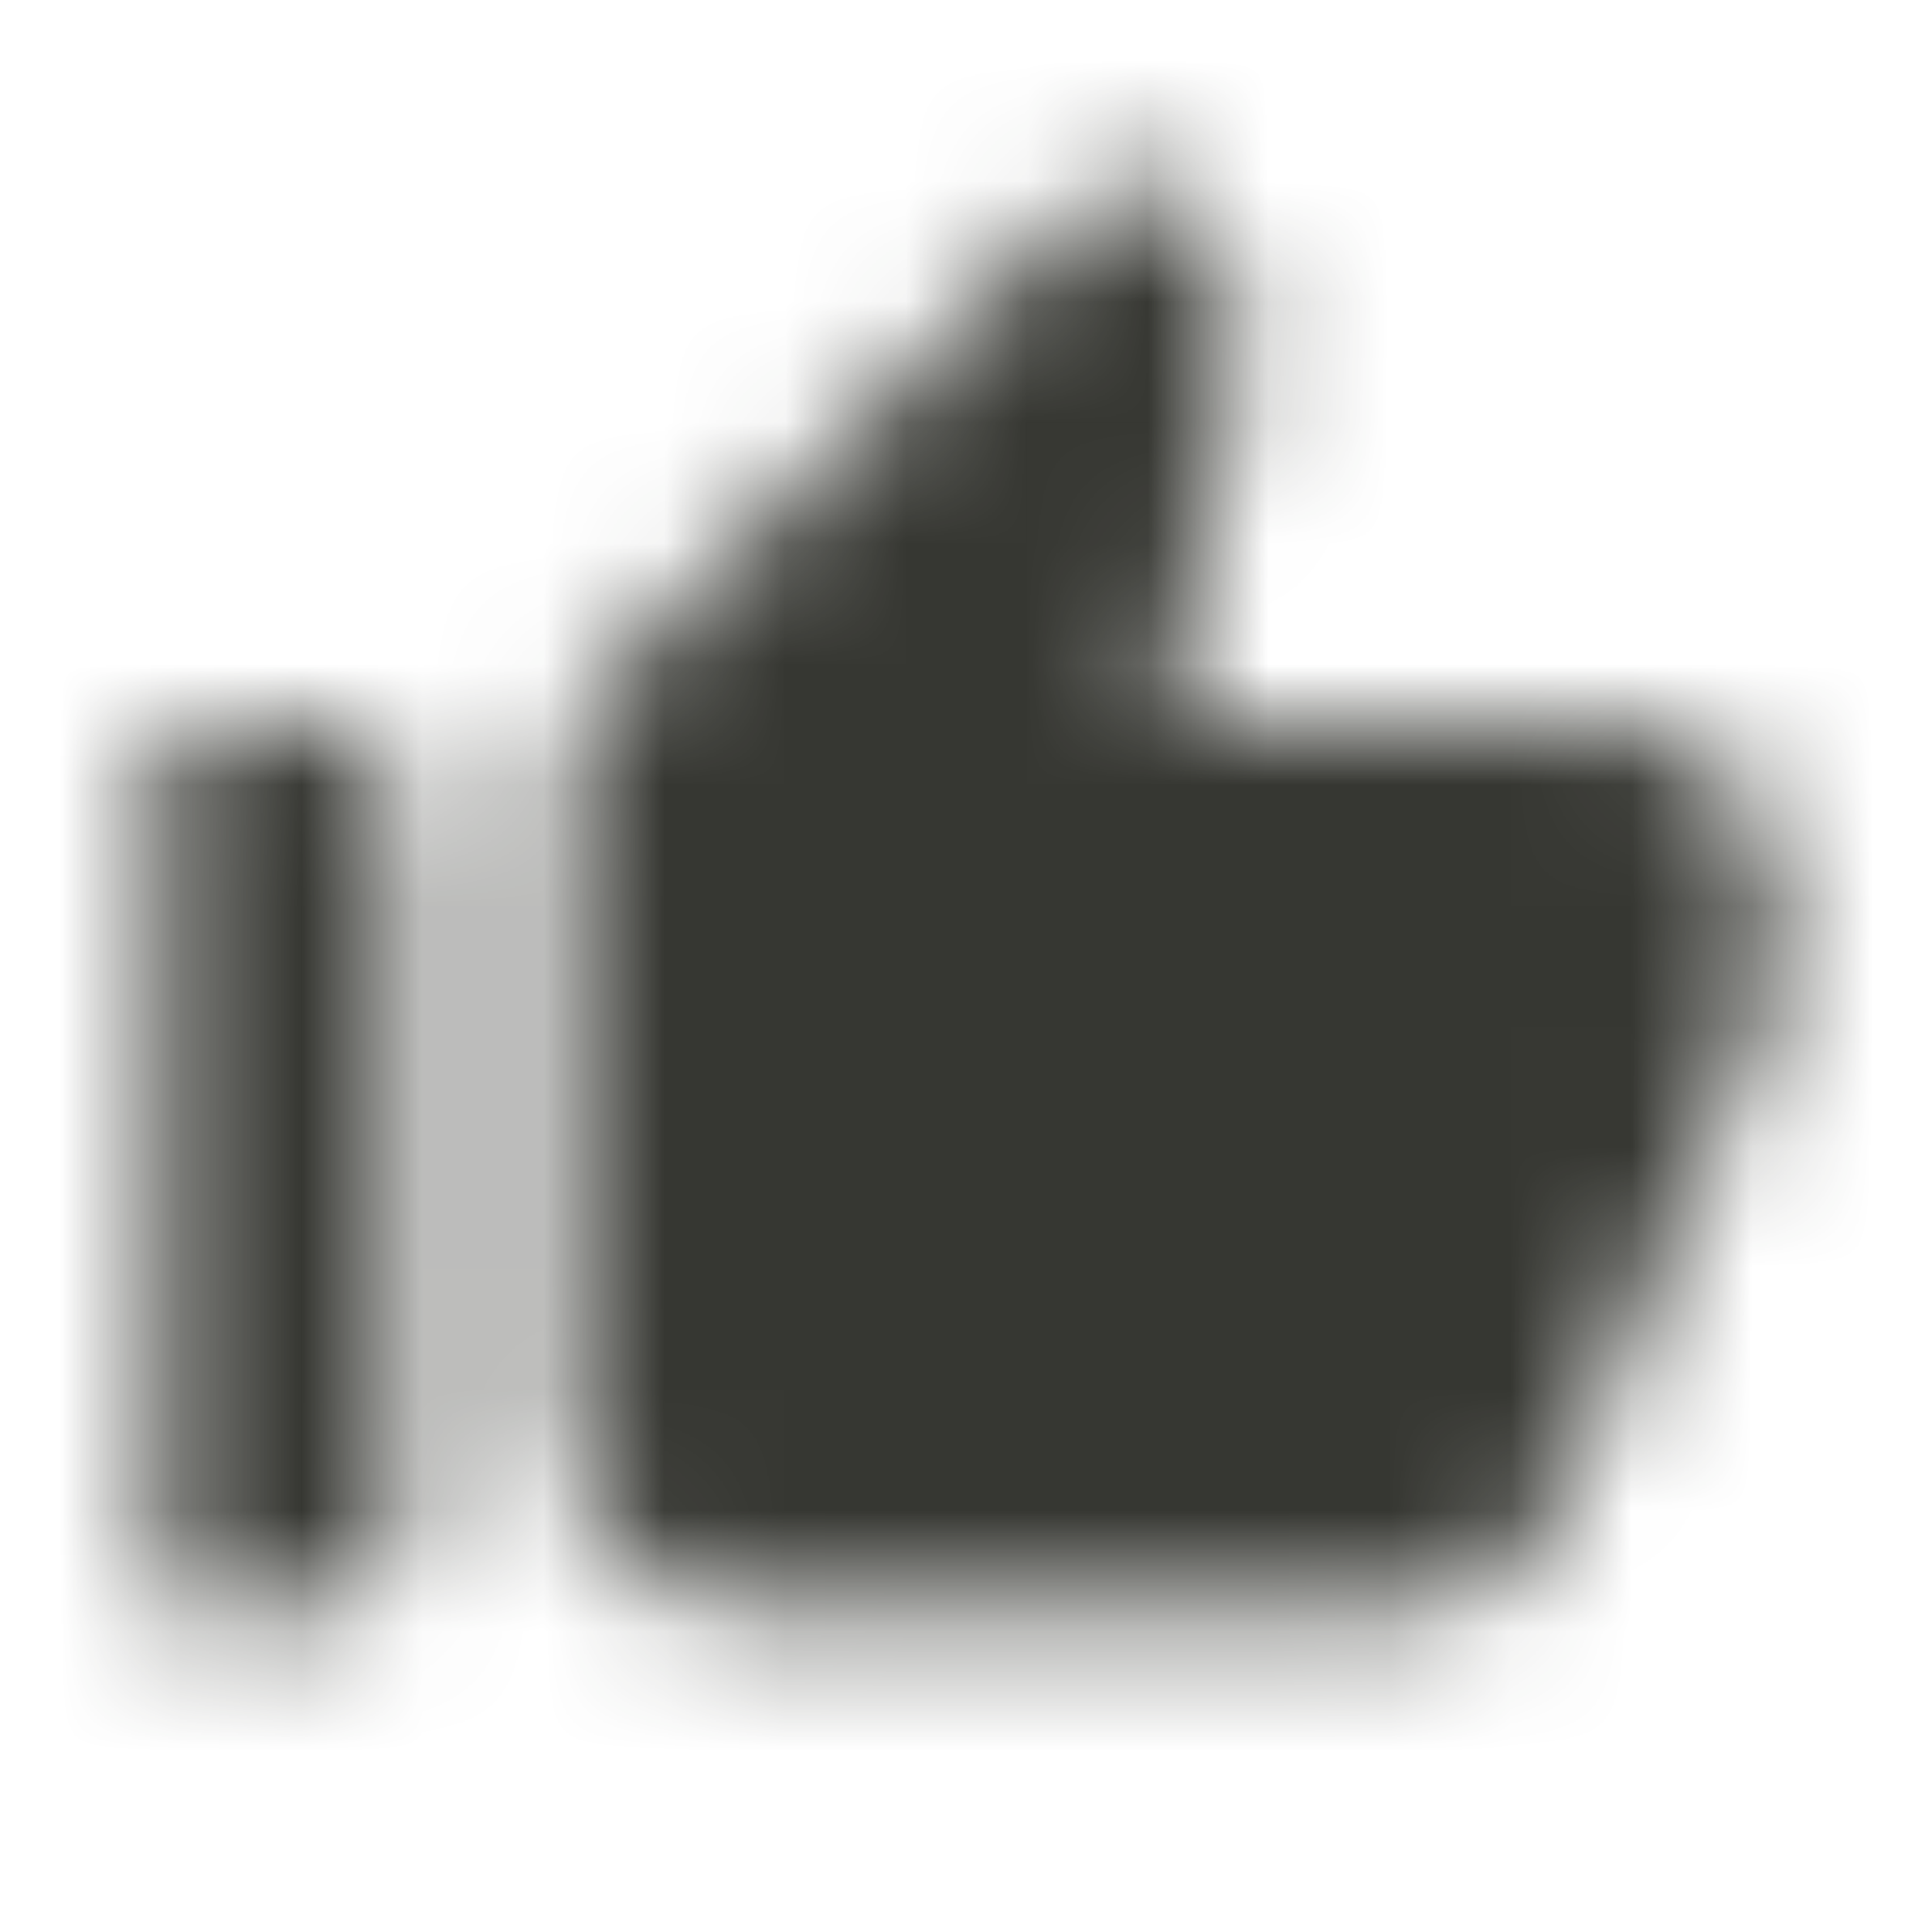 <svg width="16" height="16" viewBox="0 0 16 16" fill="none" xmlns="http://www.w3.org/2000/svg">
<mask id="mask0" mask-type="alpha" maskUnits="userSpaceOnUse" x="0" y="0" width="16" height="16">
<g clip-path="url(#clip0)">
<path d="M1.333 13.333H2.667C3.033 13.333 3.333 13.033 3.333 12.667V6.667C3.333 6.3 3.033 6 2.667 6H1.333V13.333ZM14.553 8.587C14.627 8.42 14.667 8.24 14.667 8.053V7.333C14.667 6.6 14.067 6 13.333 6H9.667L10.28 2.9C10.313 2.753 10.293 2.593 10.227 2.46C10.073 2.16 9.88 1.887 9.64 1.647L9.333 1.333L5.06 5.607C4.807 5.86 4.667 6.2 4.667 6.553V11.78C4.667 12.633 5.367 13.333 6.227 13.333H11.633C12.1 13.333 12.54 13.087 12.78 12.687L14.553 8.587Z" fill="black"/>
</g>
</mask>
<g mask="url(#mask0)">
<rect width="16" height="16" fill="#363732"/>
</g>
<defs>
<clipPath id="clip0">
<rect width="16" height="16" fill="white"/>
</clipPath>
</defs>
</svg>
